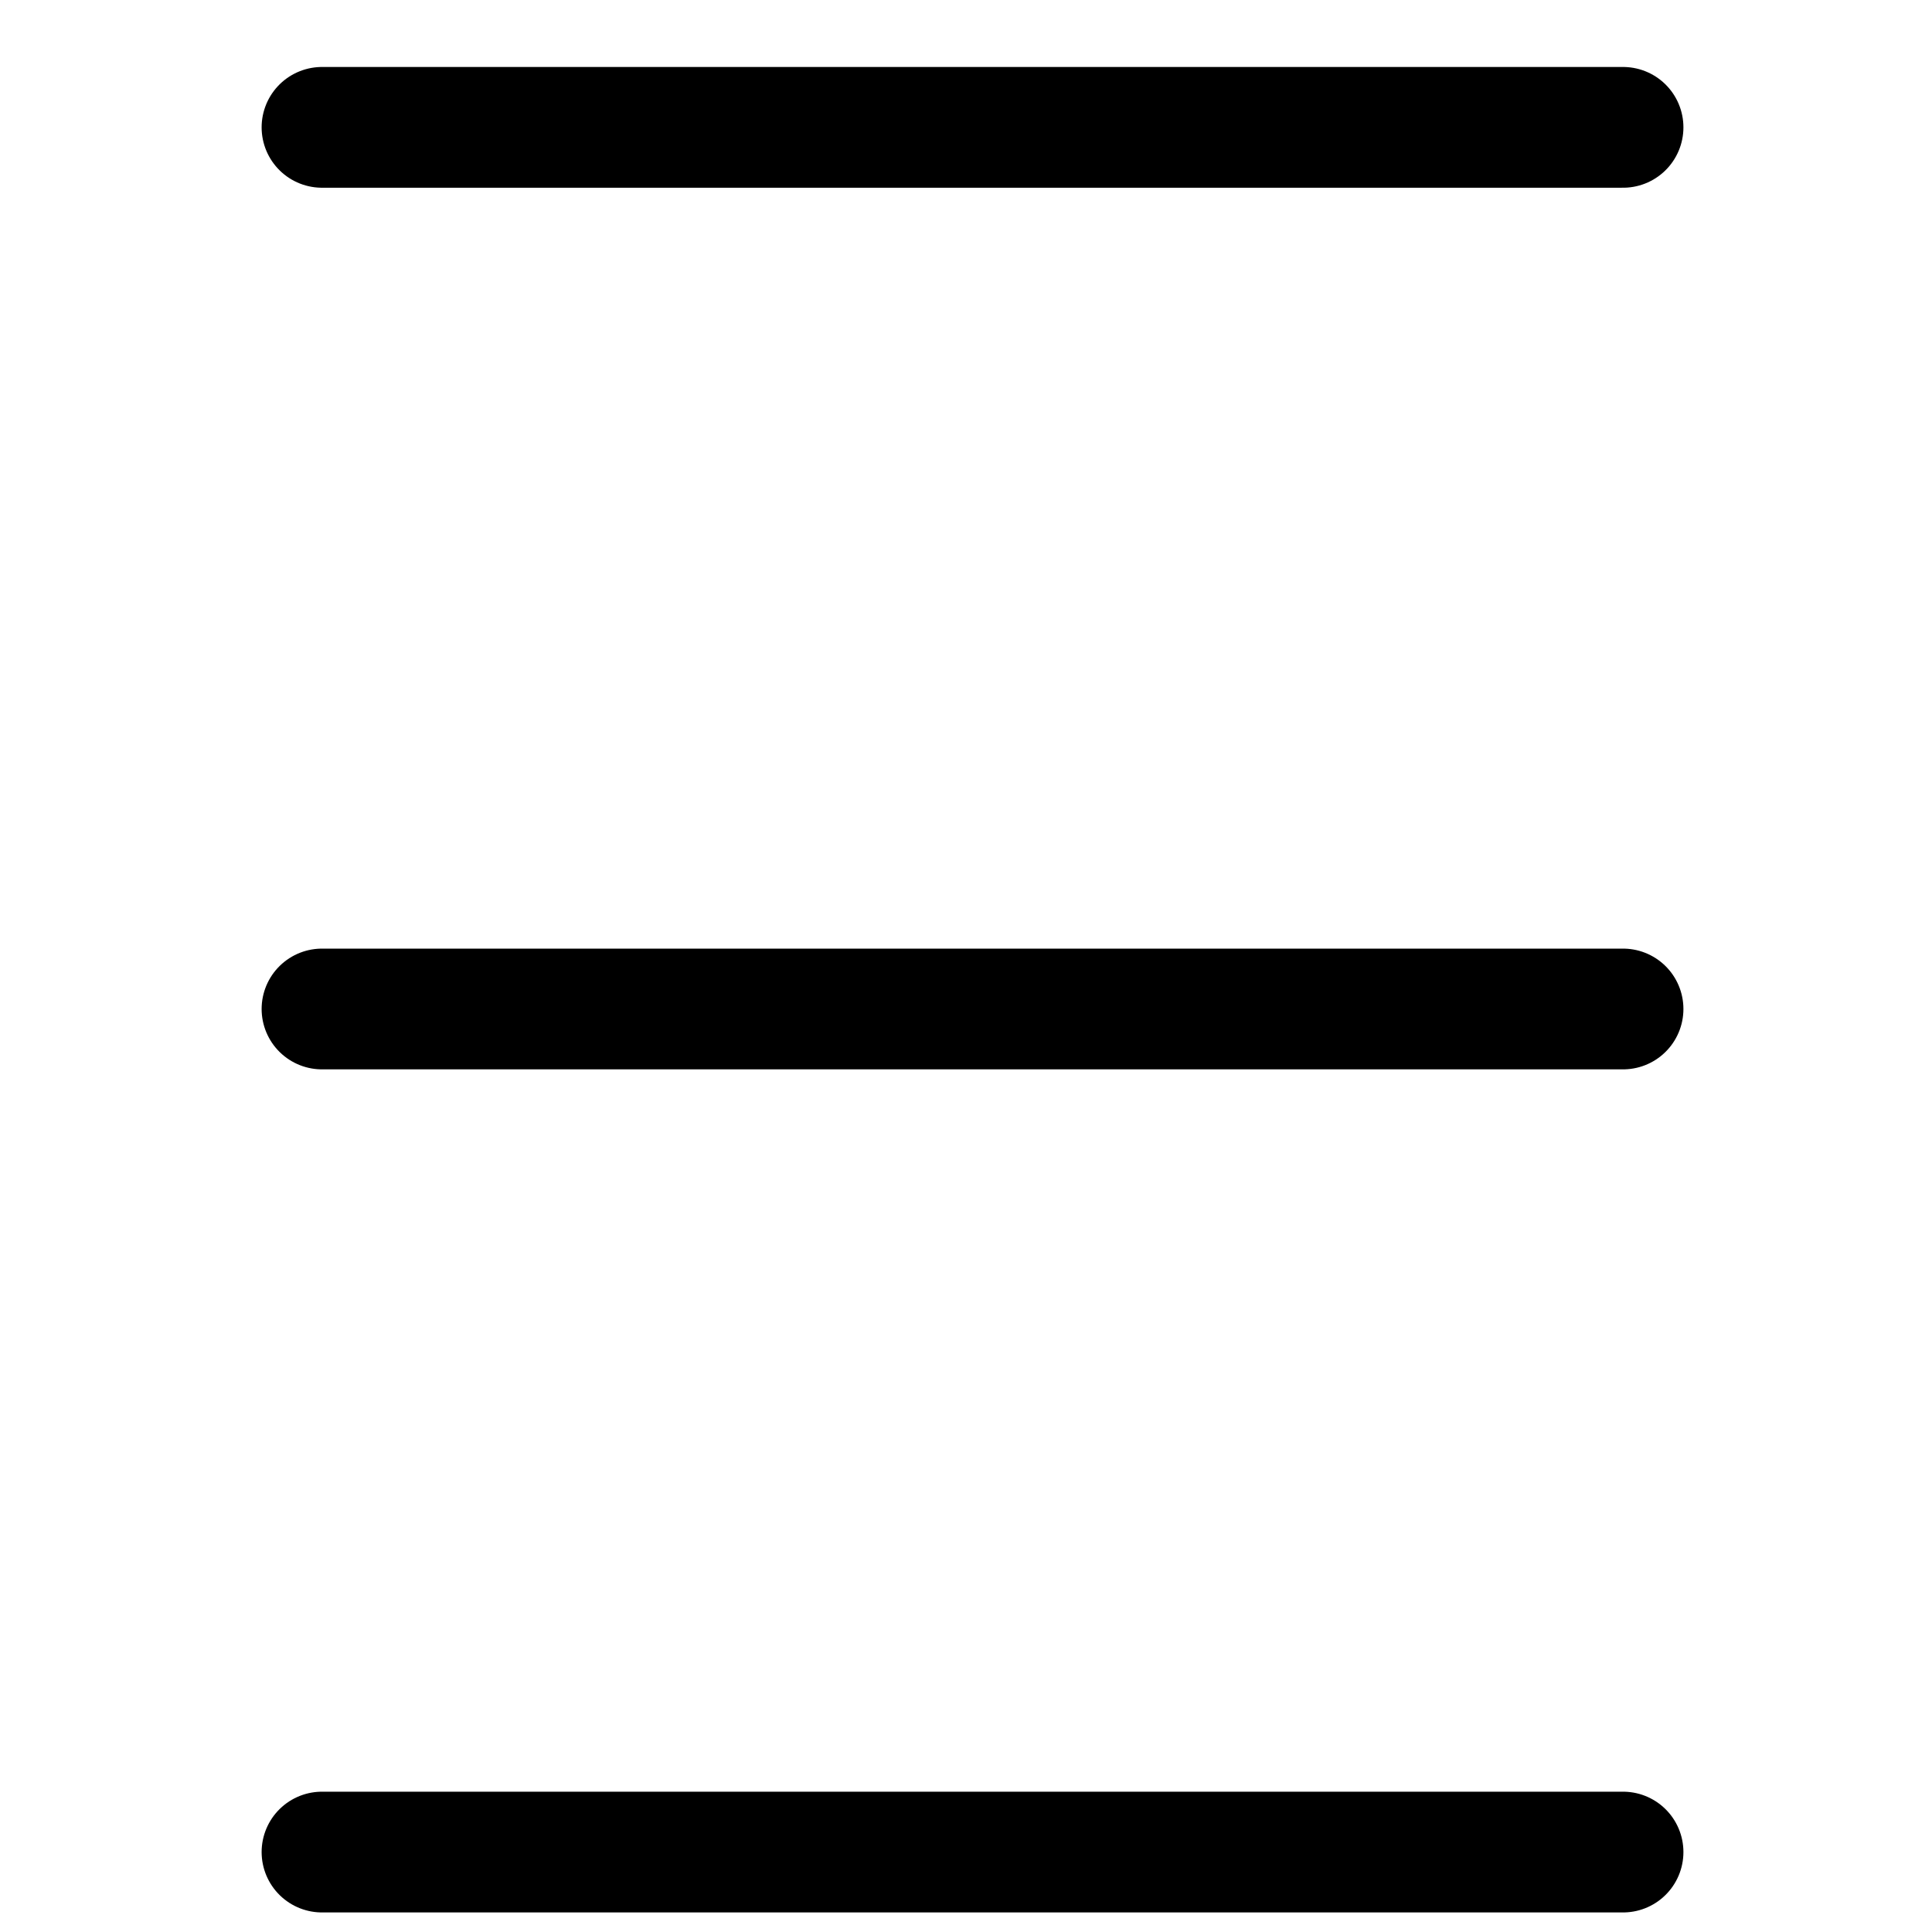 <!-- Generated by IcoMoon.io -->
<svg version="1.1" xmlns="http://www.w3.org/2000/svg" width="24" height="24" viewBox="0 0 24 24">
<title>menu</title>
<path fill="none" stroke="currentColor" stroke-width="1.5" stroke-miterlimit="4" stroke-linecap="round" stroke-linejoin="miter" d="M4 1.582h16.162"></path>
<path fill="none" stroke="currentColor" stroke-width="1.5" stroke-miterlimit="4" stroke-linecap="round" stroke-linejoin="miter" d="M4 12.534h16.162"></path>
<path fill="none" stroke="currentColor" stroke-width="1.5" stroke-miterlimit="4" stroke-linecap="round" stroke-linejoin="miter" d="M4 23.007h16.162"></path>
</svg>

